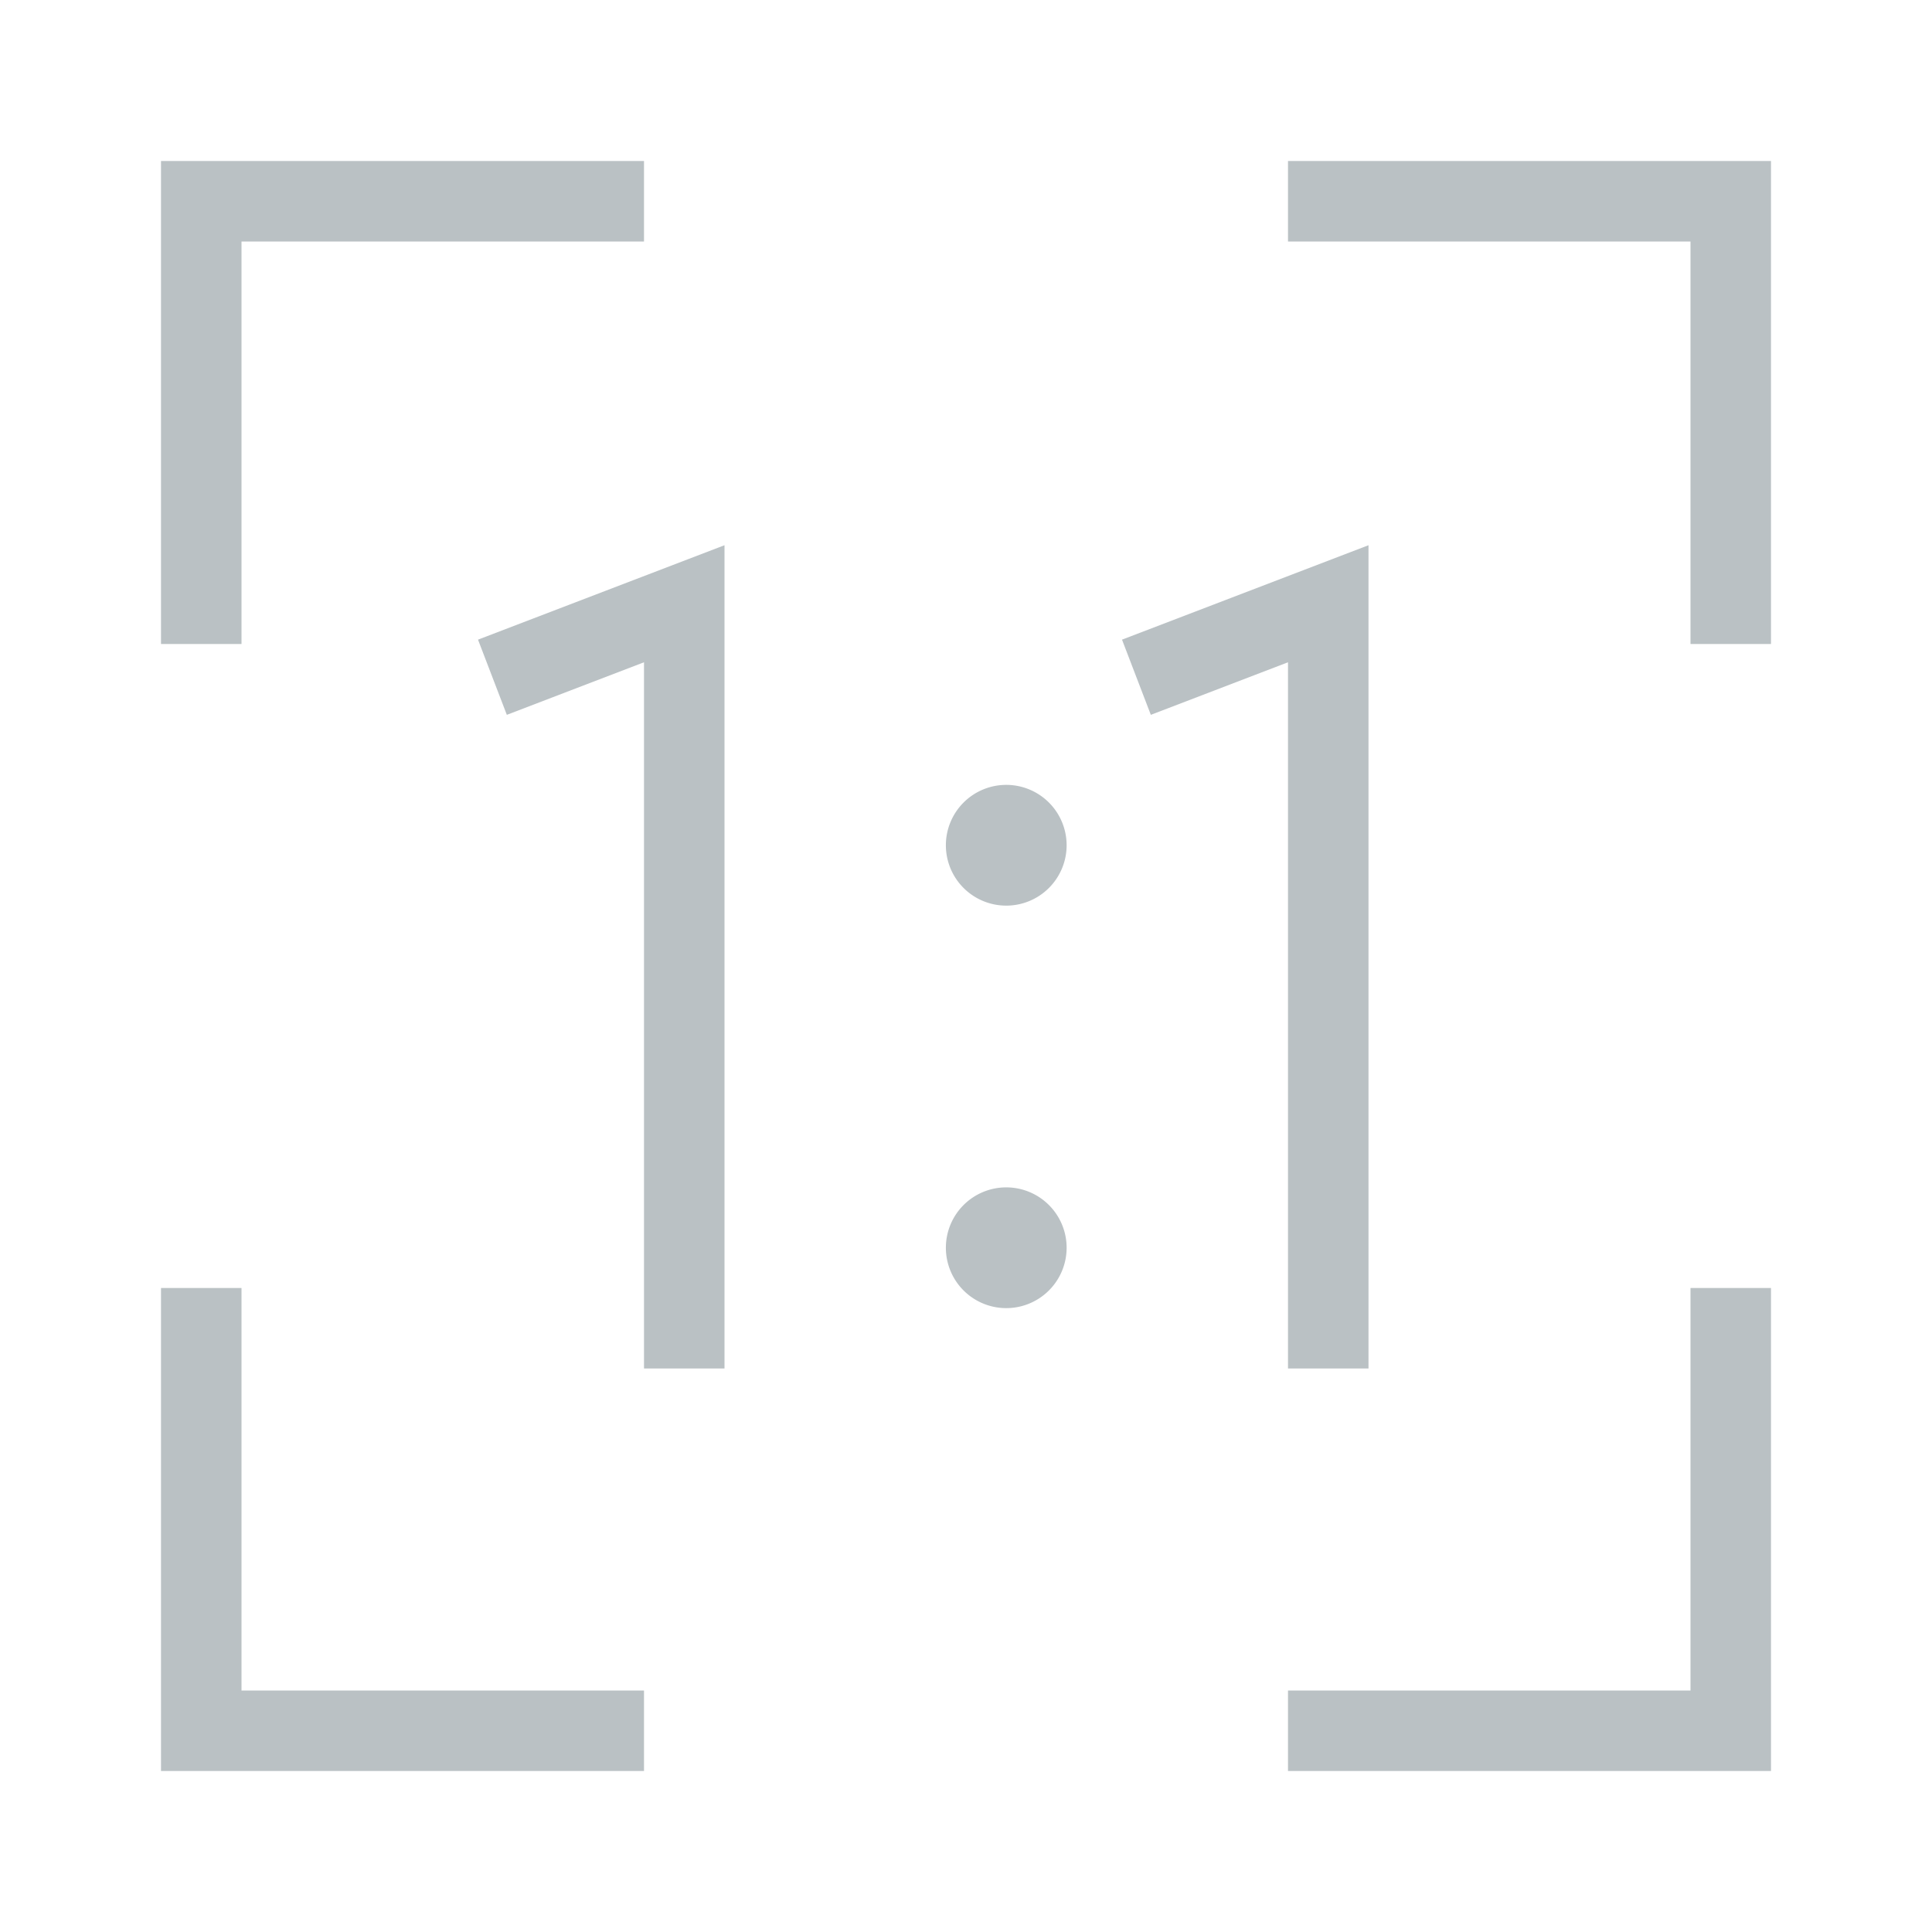 <svg fill="#bac1c4" width="800px" height="800px" viewBox="0 0 24 24" xmlns="http://www.w3.org/2000/svg"><path d="M5.938 7.946L9 6.773V17H8V8.227l-1.704.653zM21 21h-5v1h6v-6h-1zM3 16H2v6h6v-1H3zM3 3h5V2H2v6h1zm13-1v1h5v5h1V2zm-3.5 7.75a.75.75 0 1 0 .75.75.75.75 0 0 0-.75-.75zm0 5a.75.75 0 1 0 .75.75.75.75 0 0 0-.75-.75zM16 17h1V6.773l-3.062 1.173.358.934L16 8.227z"/><path fill="none" d="M0 0h24v24H0z"/></svg>